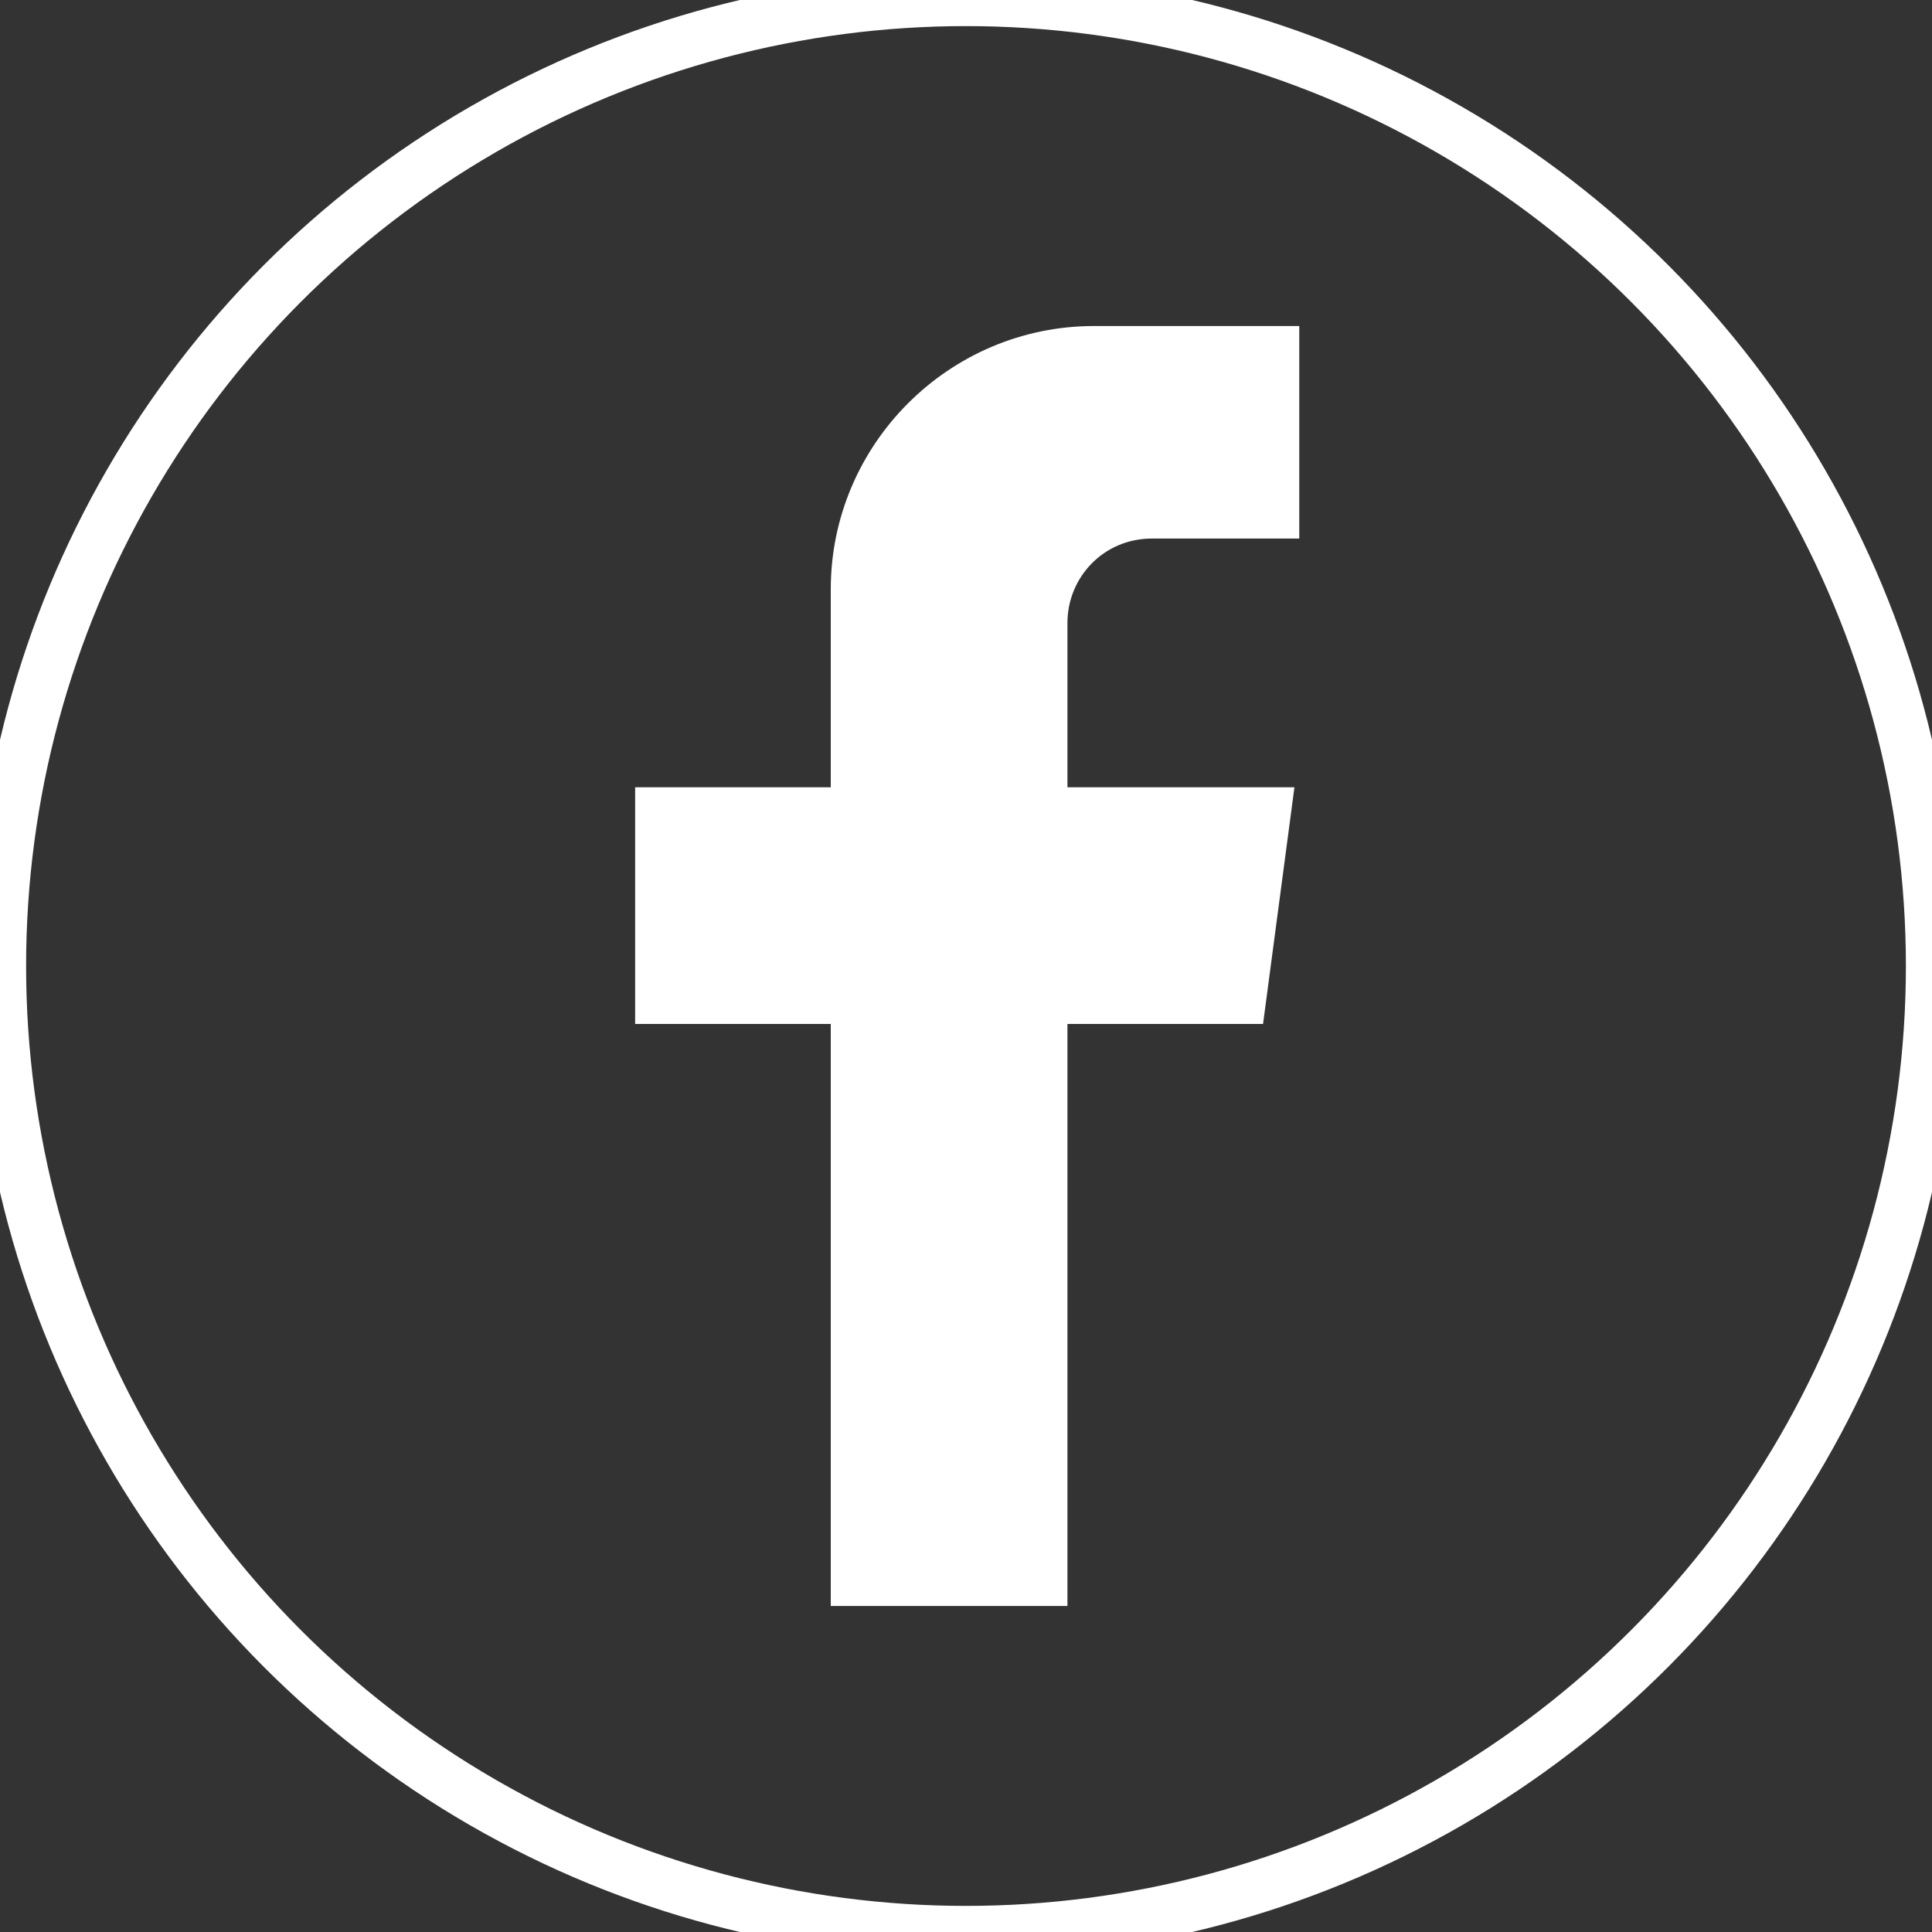 <?xml version="1.0" encoding="utf-8"?>
<!-- Generator: Adobe Illustrator 23.0.2, SVG Export Plug-In . SVG Version: 6.00 Build 0)  -->
<svg version="1.1" id="Layer_1" xmlns="http://www.w3.org/2000/svg" xmlns:xlink="http://www.w3.org/1999/xlink" x="0px" y="0px"
	 viewBox="0 0 80 80" style="enable-background:new 0 0 80 80;" xml:space="preserve">
<rect x="0" y="0" width="80" height="80" fill="#333333" stroke="none"/>
<style type="text/css">
	.st0{fill:none;stroke:#FFFFFF;stroke-width:2.162;stroke-miterlimit:10;}
	.st1{fill:#FFFFFF;}
</style>
<g>
	<circle class="st0" cx="40" cy="40" r="40"/>
	<g>
		<path class="st1" d="M44.2,42.4h8.1l1.3-9.8h-9.4v-6.8c0-1.9,1.5-3.5,3.5-3.5h6.1v-8.8h-8.5c-6,0-10.9,4.9-10.9,10.9v8.2h-8.1v9.8
			h8.1v24.1h9.8V42.4z"/>
	</g>
</g>
</svg>
